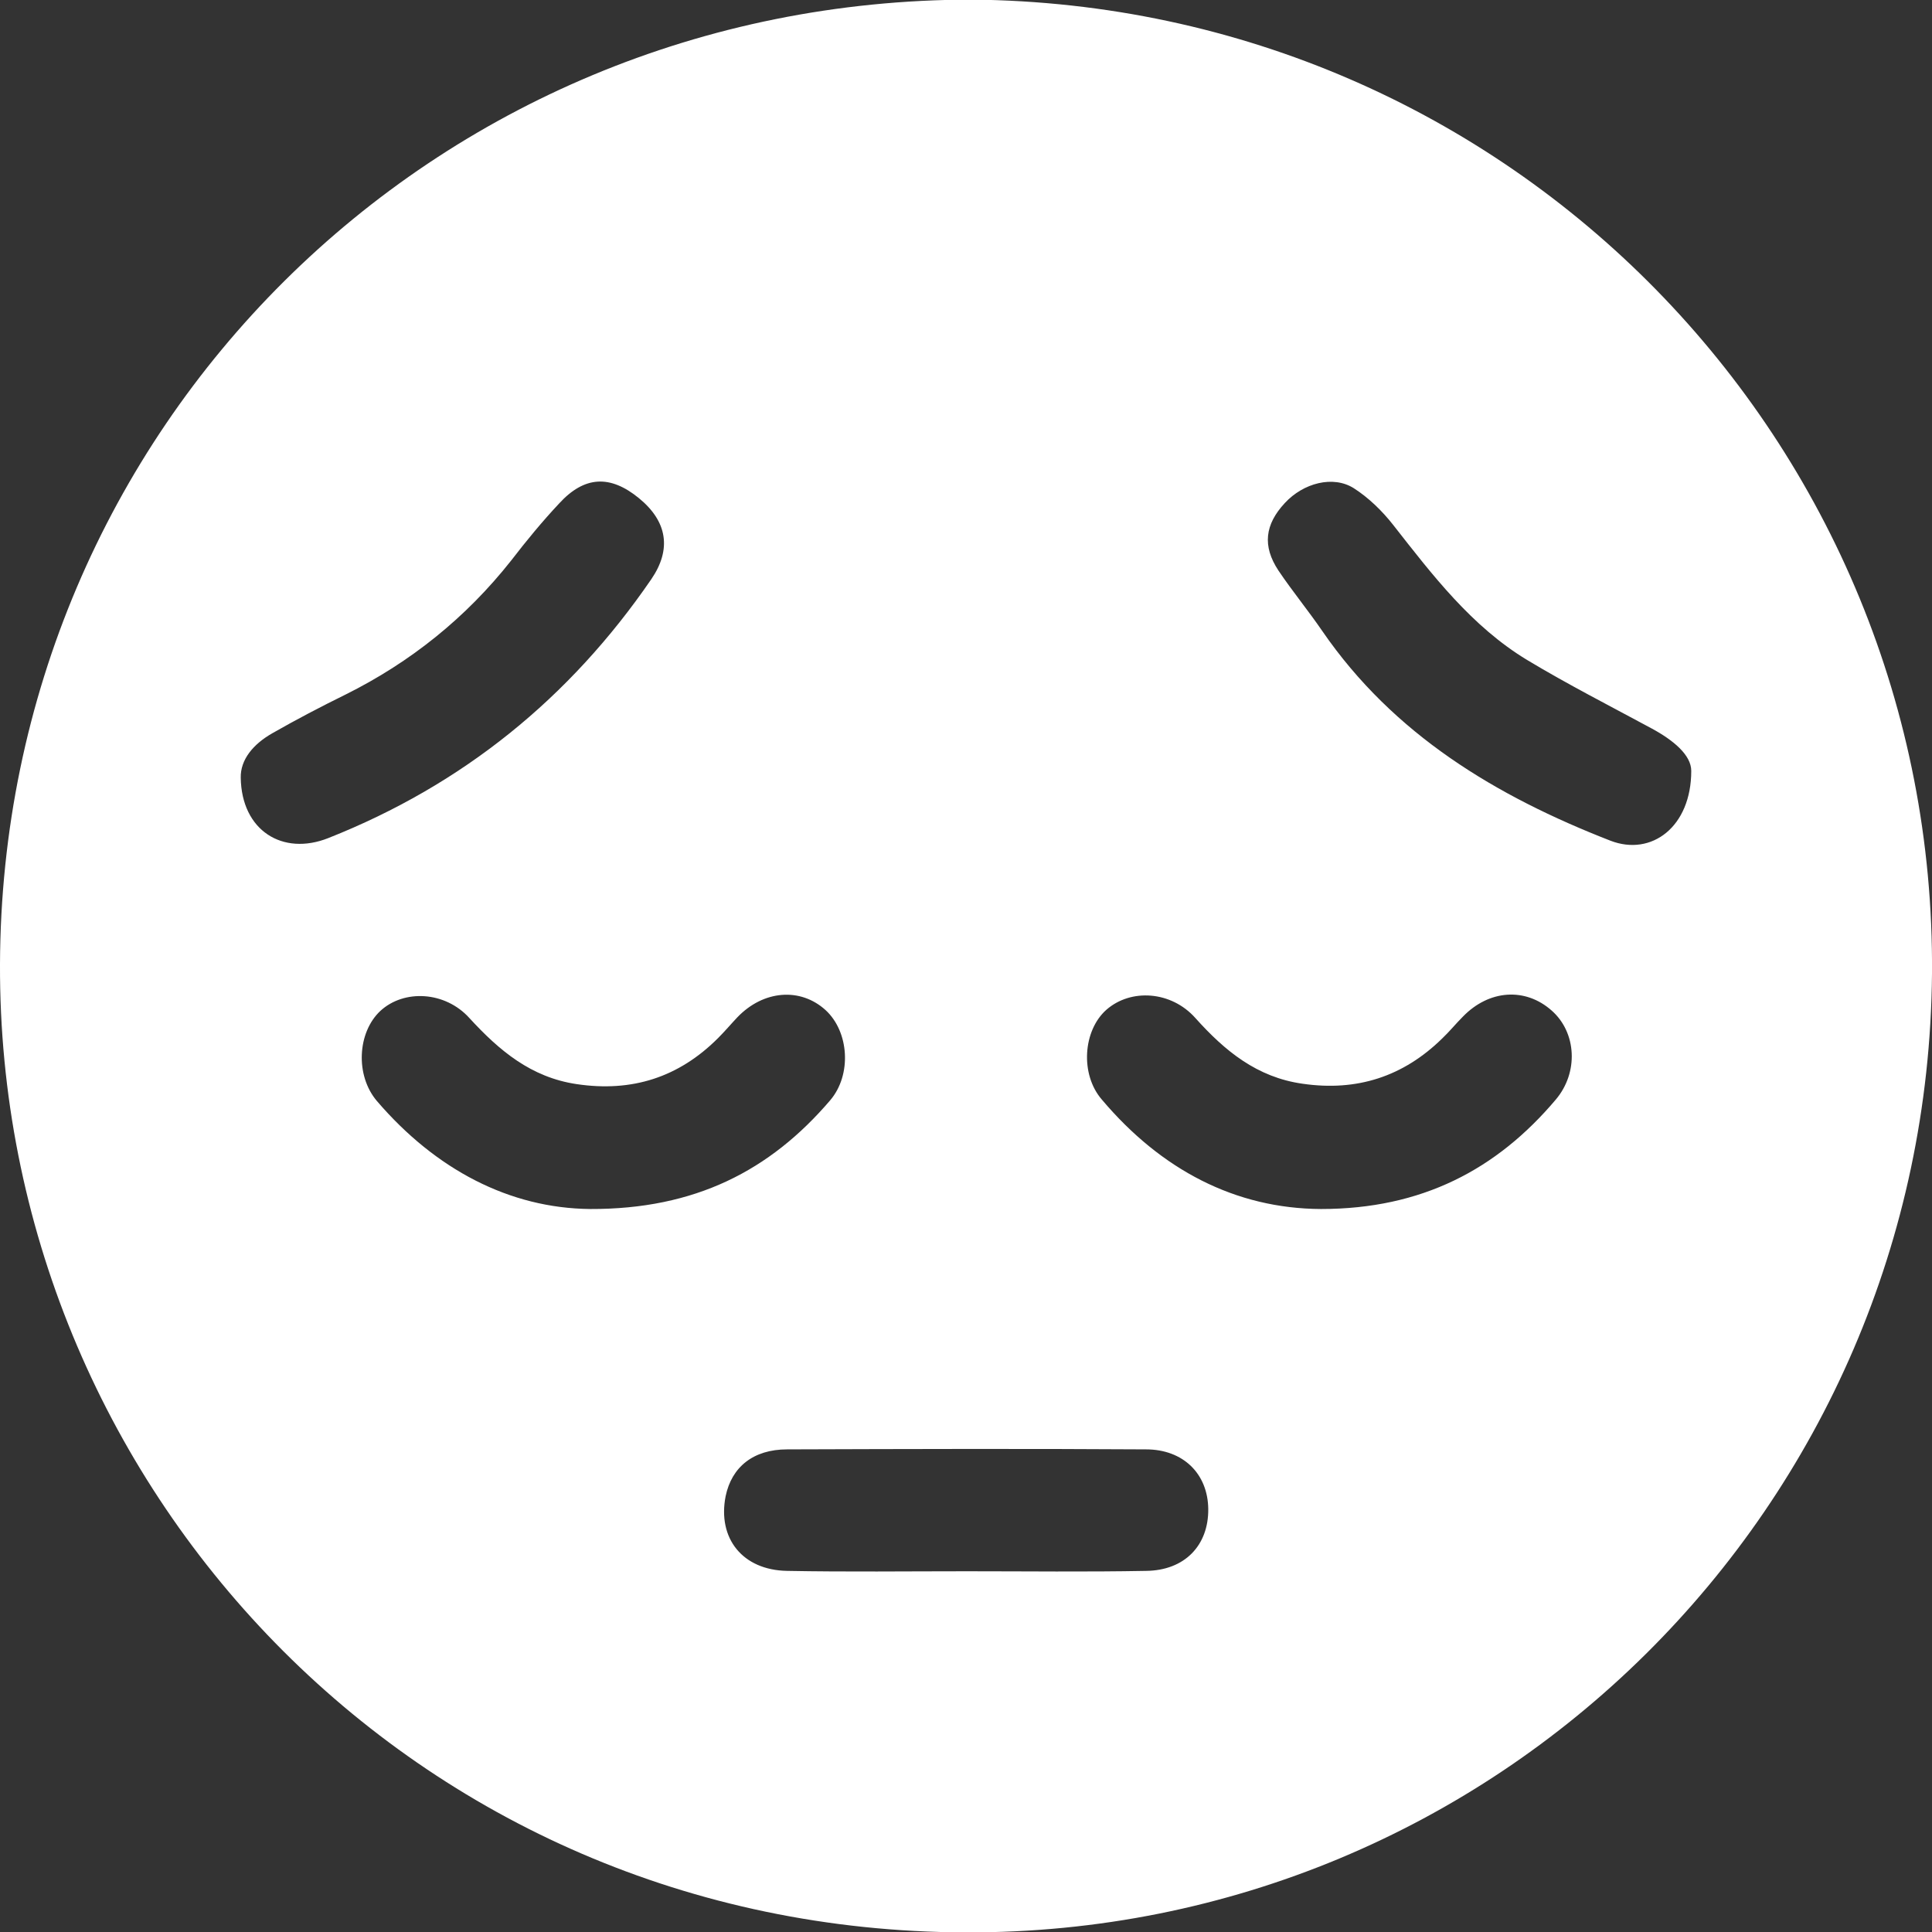 <?xml version="1.0" encoding="utf-8"?>
<!-- Generator: Adobe Illustrator 26.0.0, SVG Export Plug-In . SVG Version: 6.00 Build 0)  -->
<svg version="1.1" id="Capa_1" xmlns="http://www.w3.org/2000/svg" xmlns:xlink="http://www.w3.org/1999/xlink" x="0px" y="0px"
	 viewBox="0 0 512 512" style="enable-background:new 0 0 512 512;" xml:space="preserve">
<rect x="0" y="0" width="512" height="512" fill="#333333" stroke="none"/>
<style type="text/css">
	.st0{fill:#FFFFFF;}
</style>
<path class="st0" d="M257.5-0.1C400.6,1.2,513.1,117.4,512,258c-1.2,141.7-115.8,254.6-256.1,254.1C109.7,511.7-0.5,393.5,0,255.5
	C0.5,113.6,114.5,0,257.5-0.1z M350.1,320.4c26.6,0,46.5-10.4,62.2-29c6.1-7.2,5.5-17.8-1.1-23.6c-7-6.2-16.6-5.5-23.5,1.6
	c-1.9,1.9-3.6,4-5.5,5.8c-10.3,10.1-22.6,14.1-37,12c-12.1-1.7-20.6-8.7-28.4-17.4c-6.4-7.2-17.1-7.9-23.6-2.2
	c-6.2,5.5-7,17.1-1.2,23.8C307.7,310,327.4,320.3,350.1,320.4z M156.4,320.4c27.8,0.1,47.7-10.2,63.6-28.8c5.8-6.8,5-18.2-1.2-23.9
	c-6.7-6.1-16.5-5.3-23.4,1.9c-1.7,1.8-3.3,3.7-5.1,5.5c-10.4,10.4-22.8,14.4-37.5,12.2c-12.1-1.8-20.5-8.9-28.4-17.5
	c-6.4-7.1-17.3-7.7-23.6-1.9c-6.1,5.7-6.7,17.1-0.9,23.9C115.5,310,135.1,320.2,156.4,320.4z M448.2,204.3c0-4.2-4.7-8.1-10.4-11.2
	c-11.1-6-22.3-11.7-33.1-18.2c-14.7-8.9-25-22.4-35.5-35.8c-2.9-3.7-6.5-7.2-10.4-9.7c-5.5-3.5-13.4-1.4-18.3,3.9
	c-5.3,5.7-6,11.4-1.7,17.9c3.7,5.5,7.9,10.6,11.6,16c18.9,27.5,46.1,43.8,76.4,55.6C437.7,227,448.2,219.1,448.2,204.3z M63.8,206.1
	c0.2,14,11.1,20.8,23.2,16c35.6-14.1,64-37.1,85.6-68.6c5.4-7.9,4.3-15.3-3.3-21.5c-7.6-6.2-14.4-5.9-21.1,1.4
	c-4.5,4.8-8.7,9.9-12.7,15.1c-12,15.2-26.7,27-44,35.6c-6.5,3.2-13,6.6-19.3,10.2C67.1,197.2,63.7,201.3,63.8,206.1z M256.2,416.4
	c15.8,0,31.7,0.2,47.5-0.1c10.3-0.1,16.6-6.8,16.5-16.4c-0.1-9.3-6.6-15.8-16.5-15.8c-31.7-0.2-63.4-0.1-95.1,0
	c-9,0-14.7,4.7-16.3,12.4c-2.2,11.2,4.5,19.6,16.3,19.8C224.5,416.6,240.3,416.4,256.2,416.4z"/>
</svg>
